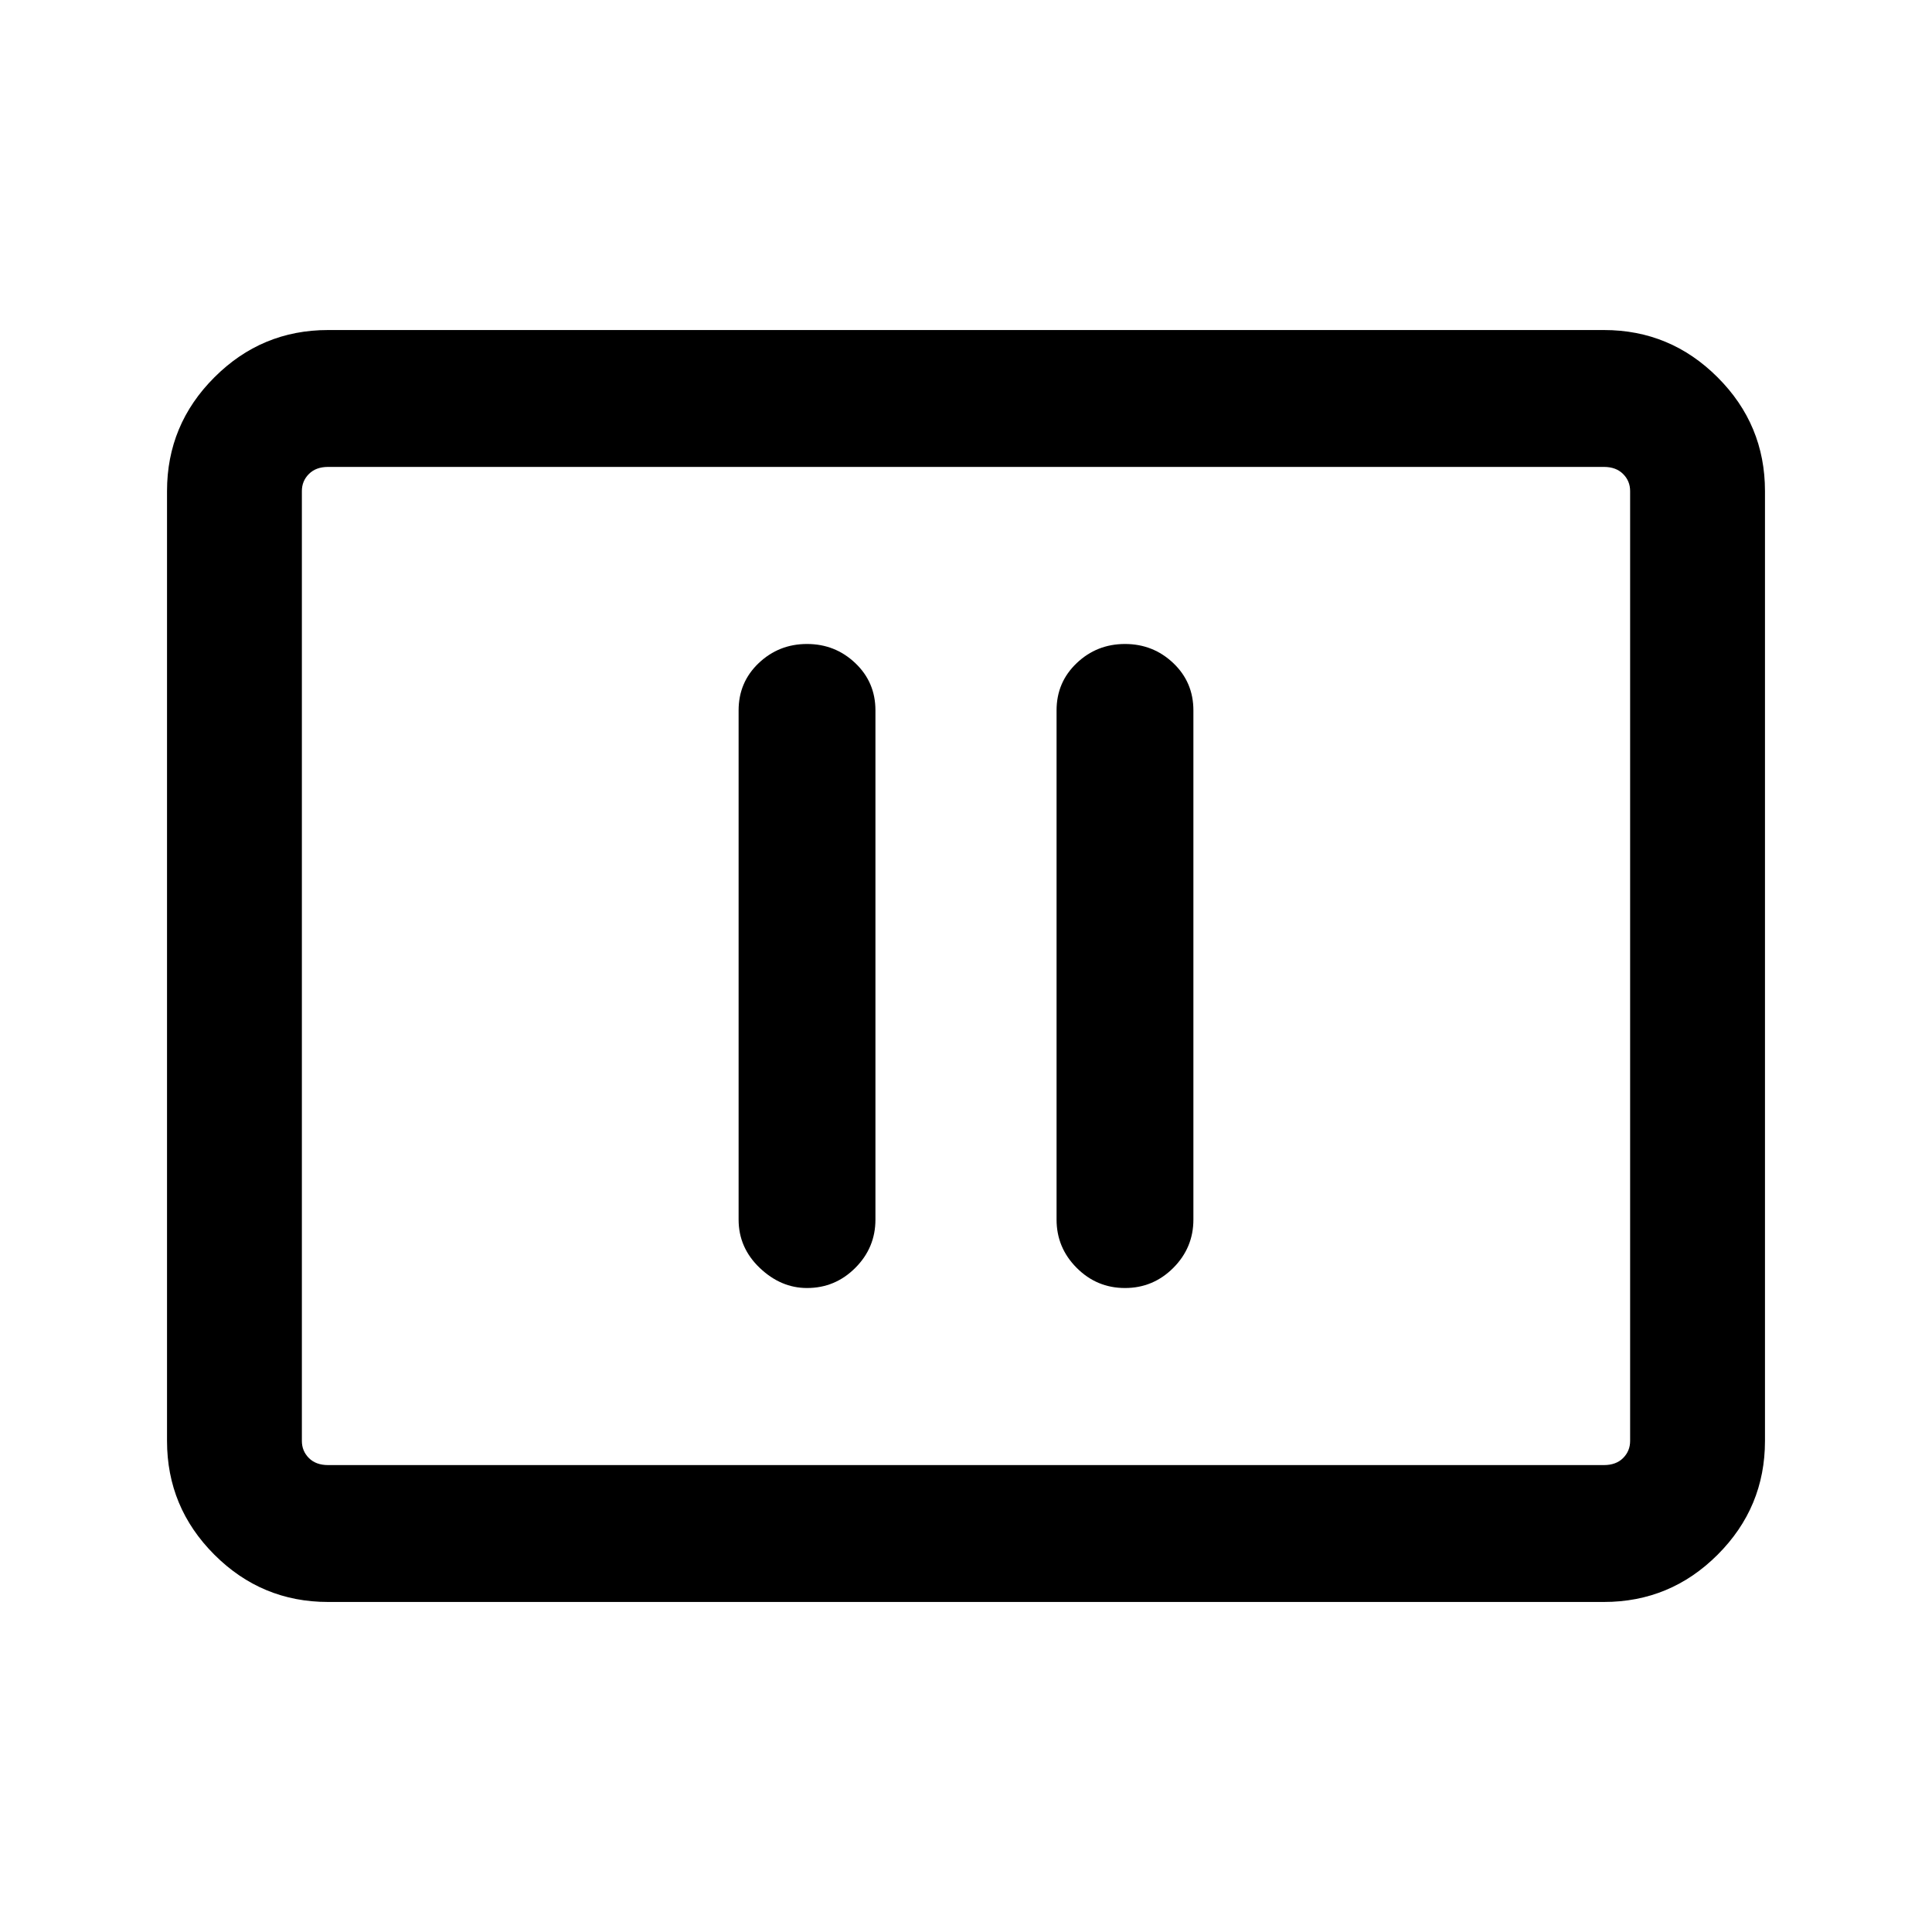 <svg xmlns="http://www.w3.org/2000/svg" height="40" width="40"><path d="M16.708 26.667Q17.292 26.667 17.708 26.25Q18.125 25.833 18.125 25.25V14.708Q18.125 14.125 17.708 13.729Q17.292 13.333 16.708 13.333Q16.125 13.333 15.708 13.729Q15.292 14.125 15.292 14.708V25.25Q15.292 25.833 15.729 26.25Q16.167 26.667 16.708 26.667ZM23.292 26.667Q23.875 26.667 24.292 26.25Q24.708 25.833 24.708 25.25V14.708Q24.708 14.125 24.292 13.729Q23.875 13.333 23.292 13.333Q22.708 13.333 22.292 13.729Q21.875 14.125 21.875 14.708V25.25Q21.875 25.833 22.292 26.25Q22.708 26.667 23.292 26.667ZM6.792 33.167Q5.417 33.167 4.438 32.188Q3.458 31.208 3.458 29.833V10.167Q3.458 8.792 4.438 7.813Q5.417 6.833 6.792 6.833H33.208Q34.583 6.833 35.562 7.813Q36.542 8.792 36.542 10.167V29.833Q36.542 31.208 35.562 32.188Q34.583 33.167 33.208 33.167ZM6.792 30.333Q6.542 30.333 6.396 30.188Q6.25 30.042 6.25 29.833V10.167Q6.25 9.958 6.396 9.813Q6.542 9.667 6.792 9.667Q6.542 9.667 6.396 9.813Q6.25 9.958 6.25 10.167V29.833Q6.25 30.042 6.396 30.188Q6.542 30.333 6.792 30.333ZM6.792 30.333H33.208Q33.458 30.333 33.604 30.188Q33.75 30.042 33.75 29.833V10.167Q33.75 9.958 33.604 9.813Q33.458 9.667 33.208 9.667H6.792Q6.542 9.667 6.396 9.813Q6.25 9.958 6.25 10.167V29.833Q6.25 30.042 6.396 30.188Q6.542 30.333 6.792 30.333Z"/></svg>